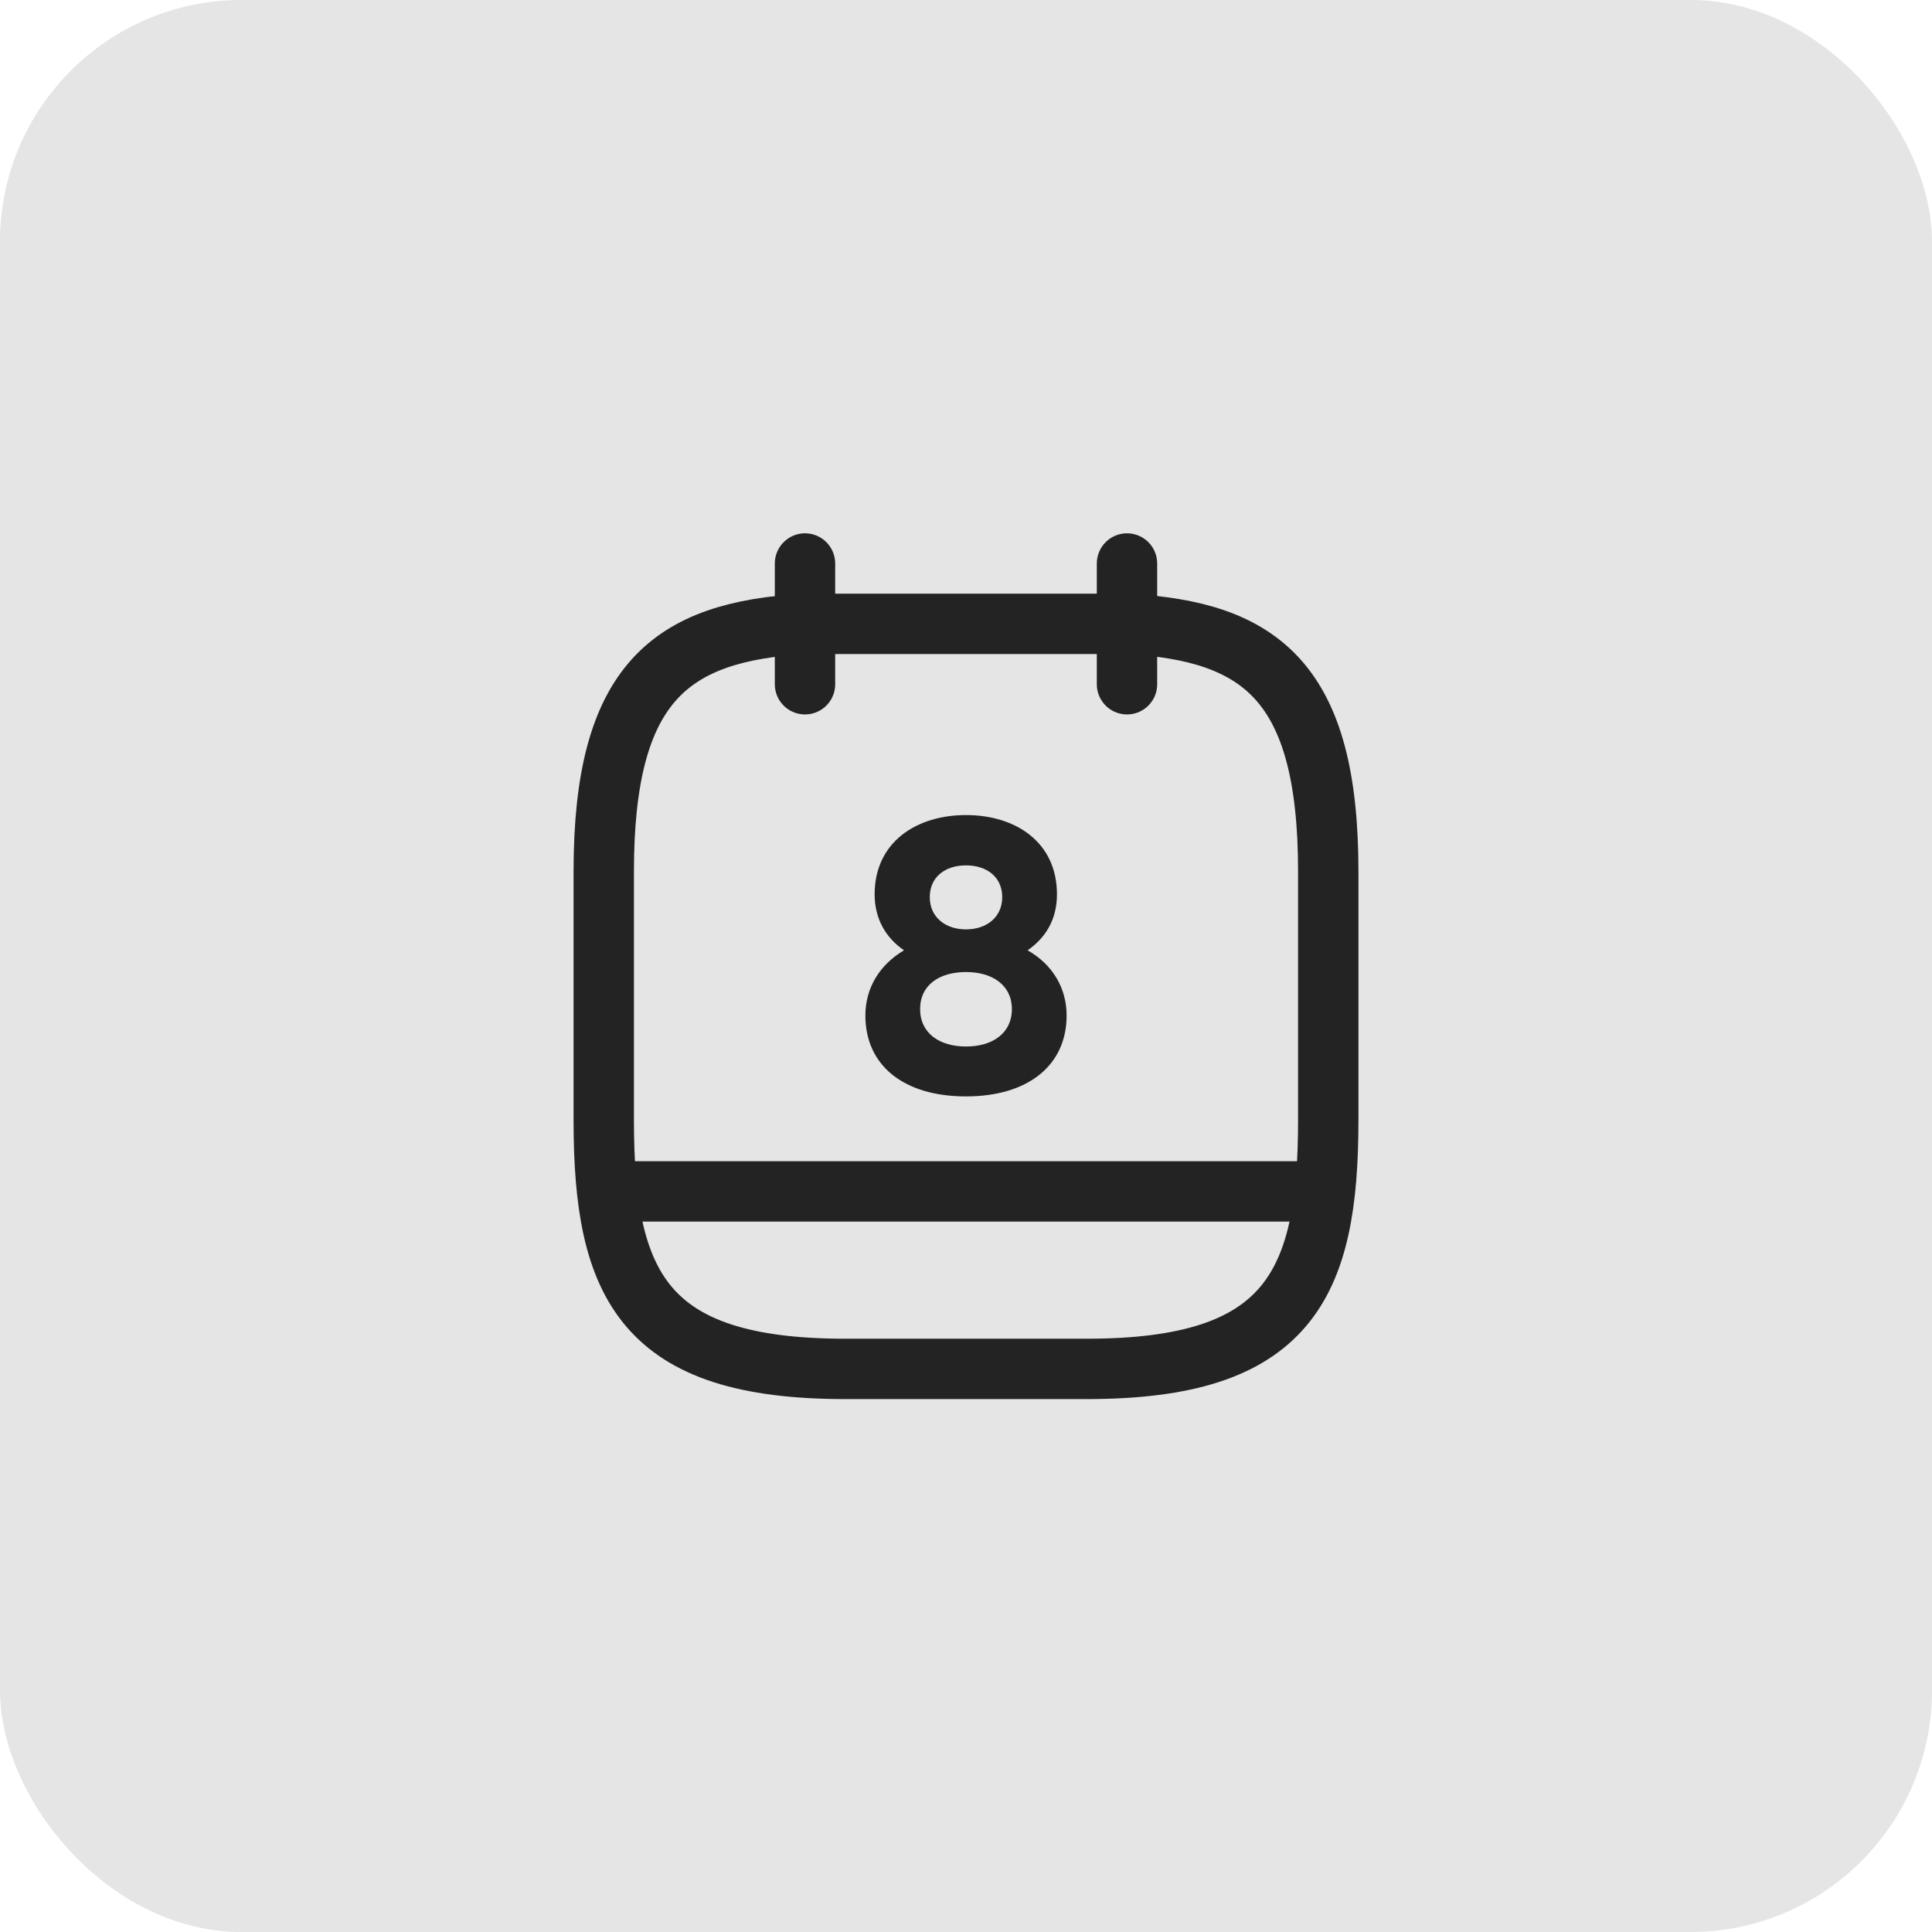 <svg width="48" height="48" viewBox="0 0 48 48" fill="none" xmlns="http://www.w3.org/2000/svg">
<rect width="48" height="48" rx="6" fill="#E5E5E5"/>
<path d="M20 14V17" stroke="#232323" stroke-width="1.5" stroke-miterlimit="10" stroke-linecap="round" stroke-linejoin="round"/>
<path d="M28 14V17" stroke="#232323" stroke-width="1.5" stroke-miterlimit="10" stroke-linecap="round" stroke-linejoin="round"/>
<path d="M28 15.5C31.33 15.68 33 16.95 33 21.65V27.83C33 31.95 32 34.01 27 34.01H21C16 34.01 15 31.95 15 27.83V21.65C15 16.95 16.67 15.69 20 15.5H28Z" stroke="#232323" stroke-width="1.5" stroke-miterlimit="10" stroke-linecap="round" stroke-linejoin="round"/>
<path d="M32.75 29.6H15.25" stroke="#232323" stroke-width="1.5" stroke-miterlimit="10" stroke-linecap="round" stroke-linejoin="round"/>
<path d="M24 20.25C22.77 20.25 21.73 20.92 21.73 22.22C21.73 22.84 22.02 23.31 22.46 23.61C21.85 23.97 21.5 24.55 21.5 25.23C21.5 26.47 22.45 27.24 24 27.24C25.54 27.24 26.5 26.47 26.5 25.23C26.5 24.55 26.15 23.96 25.53 23.61C25.98 23.3 26.26 22.84 26.26 22.22C26.26 20.92 25.23 20.25 24 20.25ZM24 23.09C23.48 23.09 23.1 22.78 23.1 22.29C23.1 21.79 23.48 21.5 24 21.5C24.52 21.5 24.9 21.79 24.9 22.29C24.9 22.78 24.52 23.09 24 23.09ZM24 26C23.34 26 22.86 25.67 22.86 25.07C22.86 24.47 23.34 24.15 24 24.15C24.66 24.15 25.14 24.48 25.14 25.07C25.14 25.67 24.66 26 24 26Z" fill="#232323"/>
</svg>

